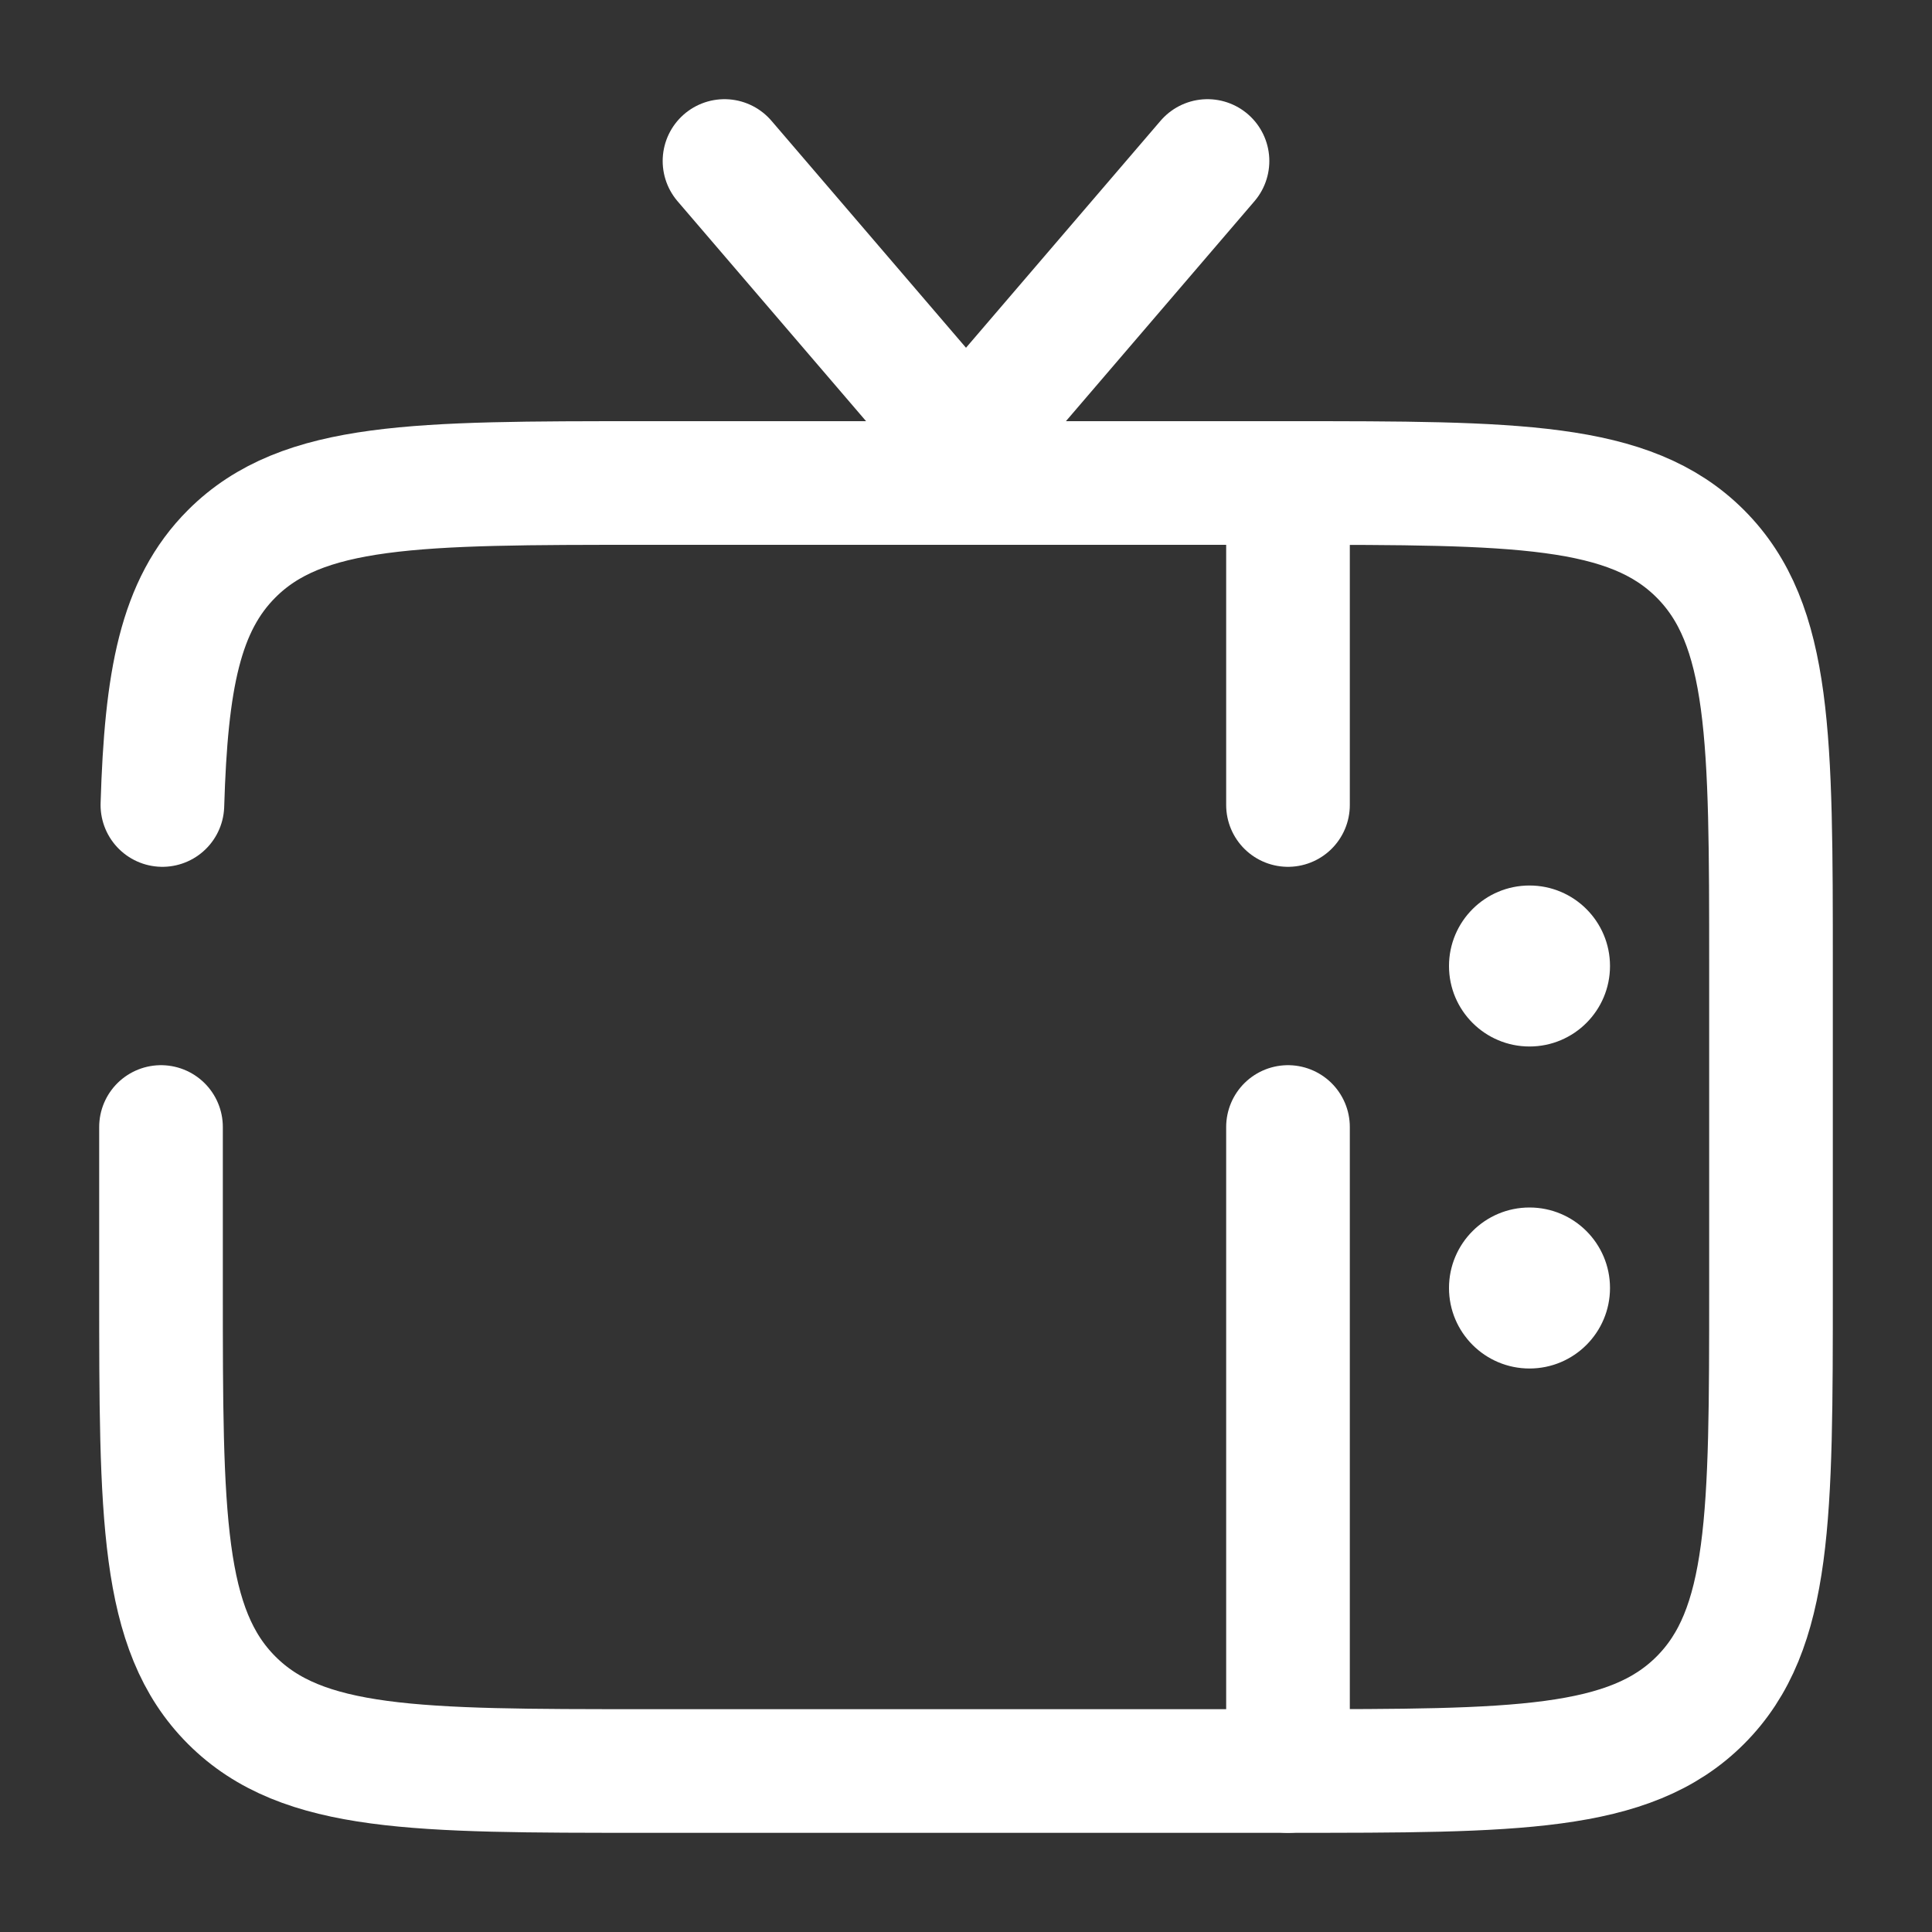 <svg width="125" height="125" viewBox="0 0 125 125" fill="none" xmlns="http://www.w3.org/2000/svg">
<rect x="0" y="0" width="125" height="125" fill="#333333" stroke="none"/>
<path d="M10.417 72.917V83.333C10.417 98.065 10.417 105.43 14.993 110.007C19.57 114.583 26.935 114.583 41.667 114.583H83.333C98.065 114.583 105.43 114.583 110.007 110.007C114.583 105.43 114.583 98.065 114.583 83.333V62.5C114.583 47.769 114.583 40.403 110.007 35.827C105.43 31.25 98.065 31.25 83.333 31.25H41.667C26.935 31.25 19.57 31.25 14.993 35.827C11.653 39.167 10.751 43.992 10.507 52.083" stroke="white" stroke-width="8" stroke-linecap="round"/>
<path d="M46.875 10.417L62.5 28.646L78.125 10.417" stroke="white" stroke-width="8" stroke-linecap="round"/>
<path d="M83.333 31.25V52.083M83.333 114.583V72.917" stroke="white" stroke-width="8" stroke-linecap="round"/>
<path d="M104.167 83.333C104.167 80.457 101.835 78.125 98.958 78.125C96.082 78.125 93.75 80.457 93.75 83.333C93.75 86.21 96.082 88.542 98.958 88.542C101.835 88.542 104.167 86.21 104.167 83.333Z" fill="white"/>
<path d="M104.167 62.5C104.167 59.623 101.835 57.292 98.958 57.292C96.082 57.292 93.75 59.623 93.75 62.5C93.75 65.377 96.082 67.708 98.958 67.708C101.835 67.708 104.167 65.377 104.167 62.5Z" fill="white"/>
</svg>
